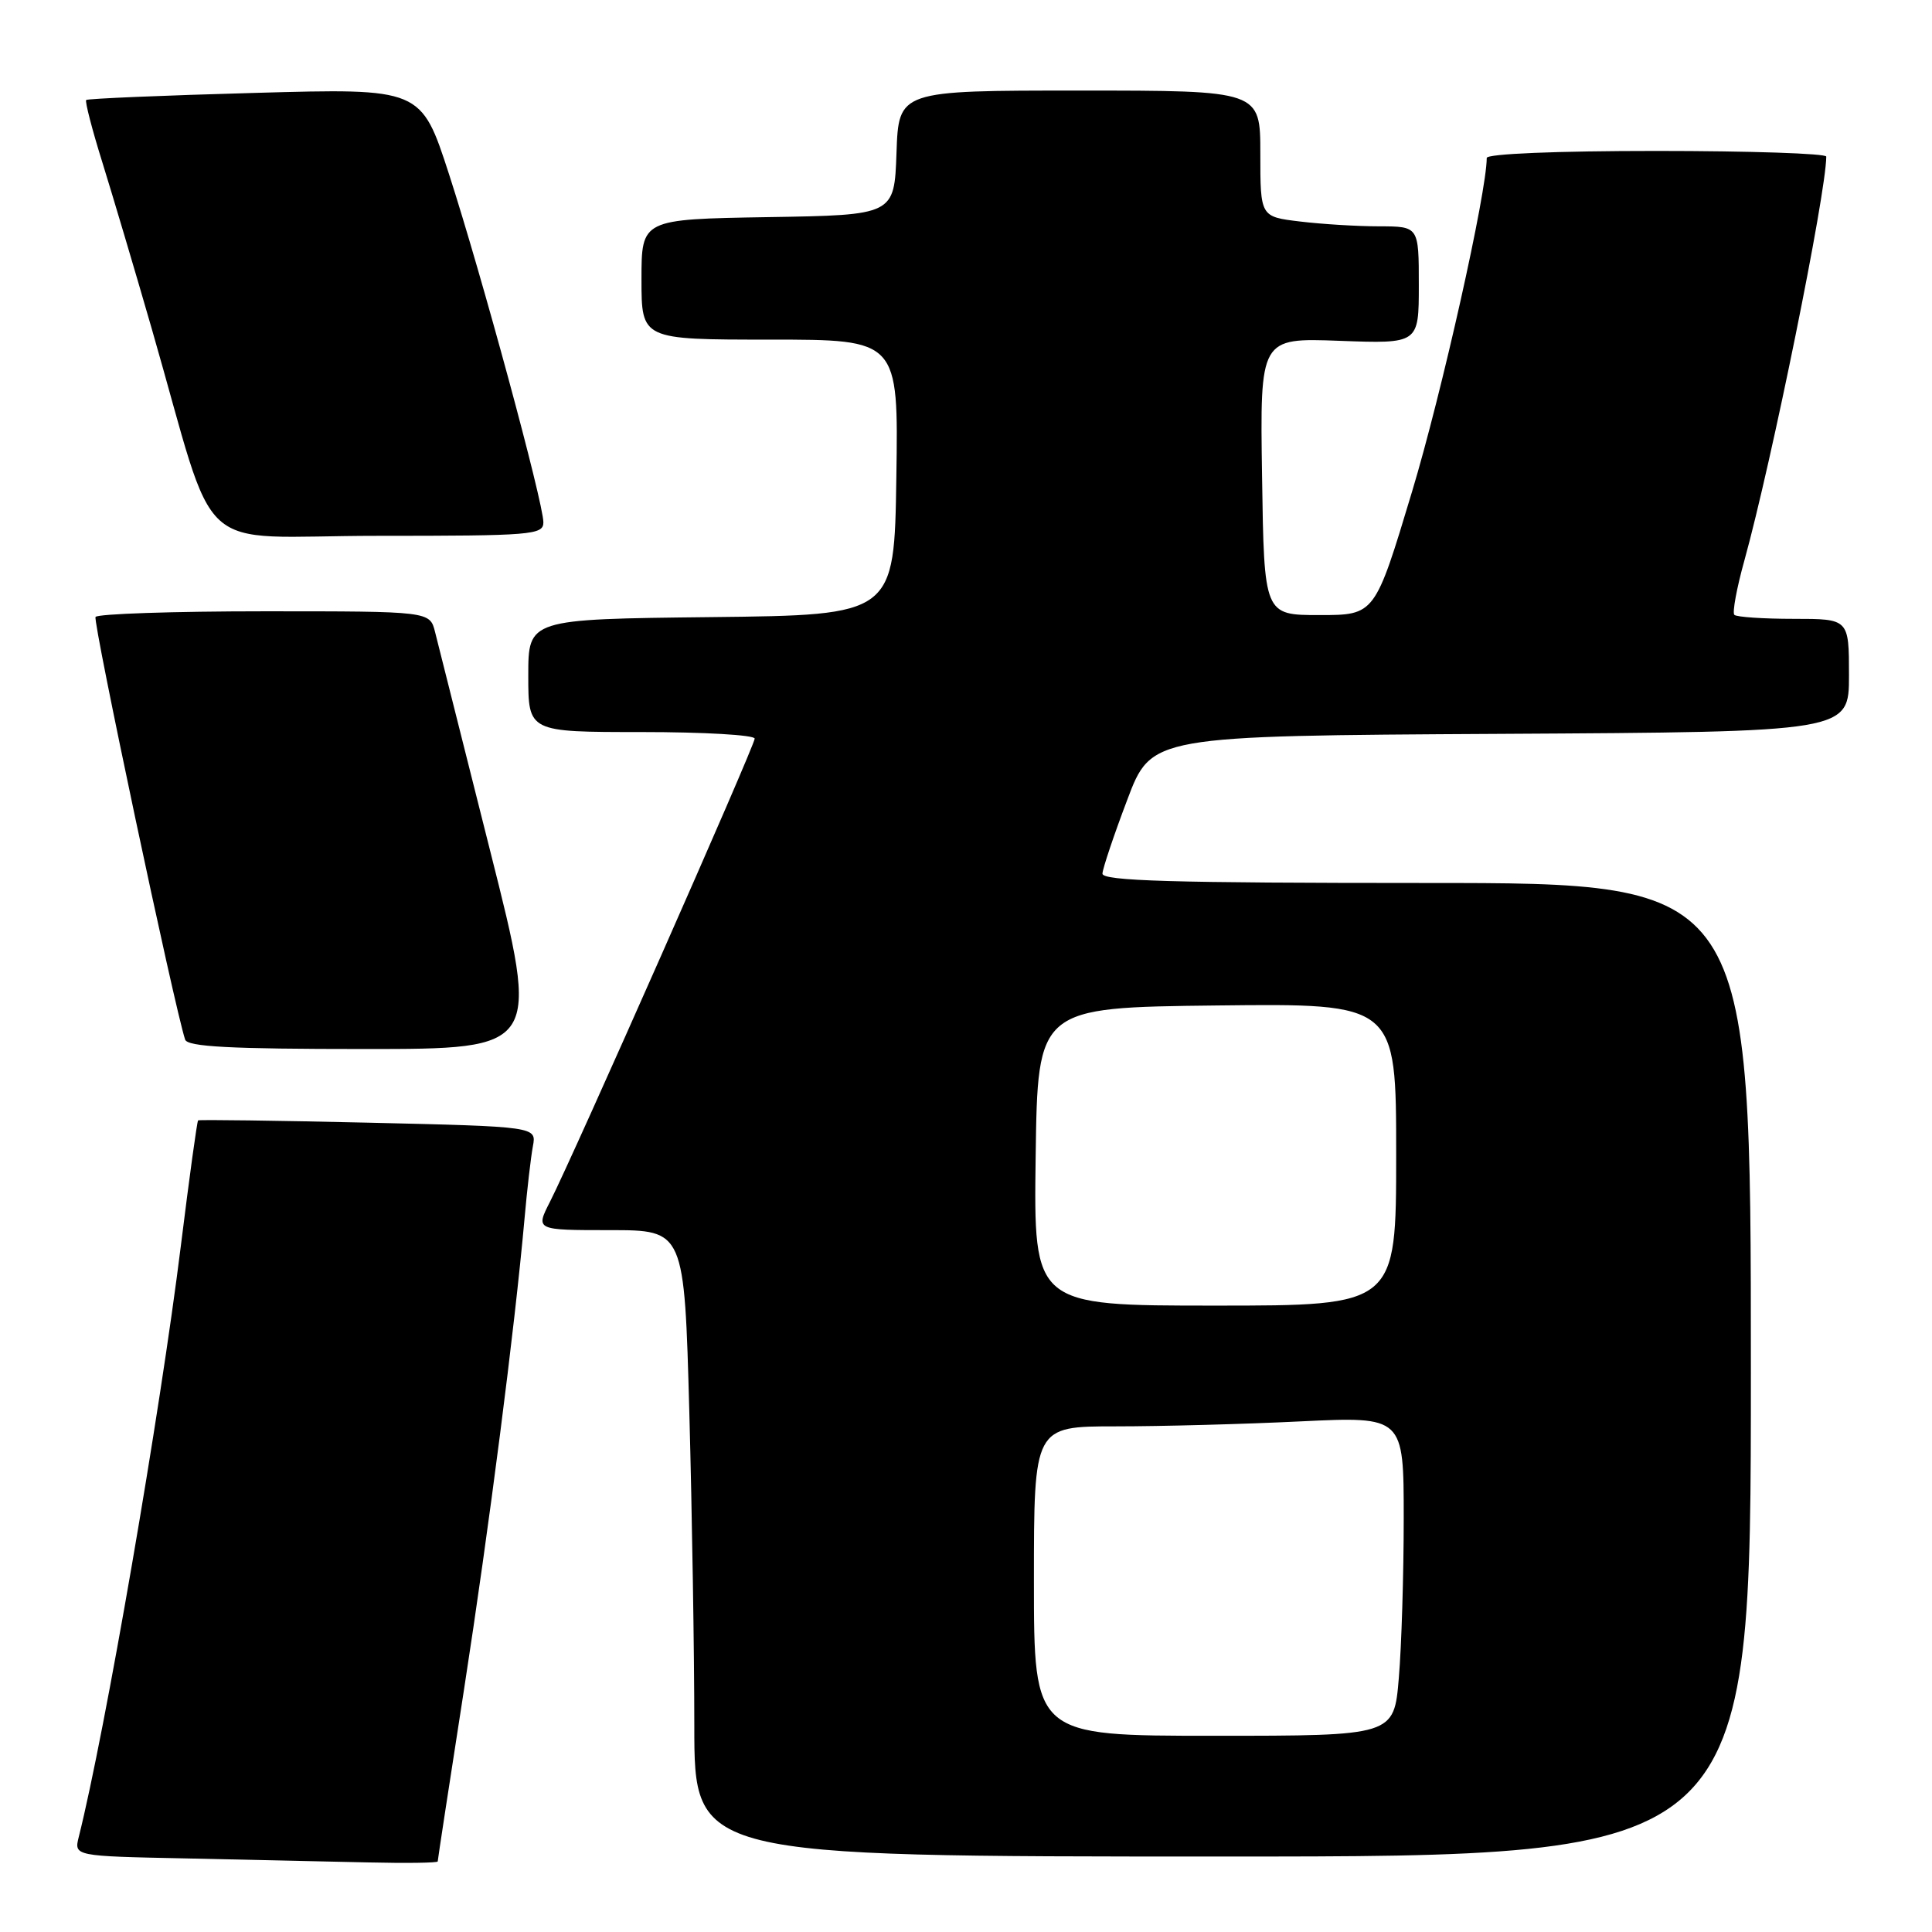 <?xml version="1.0" encoding="UTF-8" standalone="no"?>
<!DOCTYPE svg PUBLIC "-//W3C//DTD SVG 1.1//EN" "http://www.w3.org/Graphics/SVG/1.1/DTD/svg11.dtd" >
<svg xmlns="http://www.w3.org/2000/svg" xmlns:xlink="http://www.w3.org/1999/xlink" version="1.1" viewBox="0 0 256 256">
 <g >
 <path fill="currentColor"
d=" M 58.00 246.65 C 58.00 246.46 59.56 236.22 61.48 223.90 C 64.82 202.33 68.19 176.14 69.50 161.50 C 69.84 157.65 70.34 153.33 70.61 151.89 C 71.10 149.28 71.10 149.28 48.80 148.76 C 36.53 148.48 26.39 148.34 26.25 148.46 C 26.11 148.58 25.09 156.00 23.98 164.95 C 21.20 187.37 13.93 229.47 10.44 243.39 C 9.80 245.95 9.80 245.95 24.65 246.25 C 32.82 246.42 43.66 246.66 48.75 246.78 C 53.84 246.90 58.00 246.84 58.00 246.65 Z  M 232.00 181.50 C 232.00 117.00 232.00 117.00 189.00 117.00 C 155.23 117.00 146.02 116.73 146.08 115.75 C 146.12 115.06 147.59 110.67 149.36 106.00 C 152.56 97.50 152.56 97.50 198.78 97.24 C 245.00 96.98 245.00 96.98 245.00 89.49 C 245.00 82.00 245.00 82.00 237.67 82.00 C 233.63 82.00 230.10 81.76 229.81 81.47 C 229.52 81.19 230.12 77.92 231.15 74.23 C 234.76 61.18 241.96 25.71 241.99 20.75 C 242.00 20.34 231.88 20.00 219.50 20.00 C 206.24 20.00 197.00 20.38 197.00 20.93 C 197.00 25.48 191.04 52.10 187.09 65.19 C 182.18 81.50 182.18 81.50 174.84 81.50 C 167.50 81.50 167.50 81.50 167.23 63.14 C 166.95 44.77 166.95 44.77 177.48 45.16 C 188.00 45.55 188.00 45.55 188.00 37.78 C 188.00 30.00 188.00 30.00 182.75 29.99 C 179.86 29.99 175.14 29.70 172.25 29.35 C 167.00 28.72 167.00 28.72 167.00 20.36 C 167.00 12.00 167.00 12.00 143.04 12.00 C 119.08 12.00 119.08 12.00 118.79 20.25 C 118.50 28.50 118.50 28.50 101.75 28.77 C 85.00 29.05 85.00 29.05 85.00 37.02 C 85.00 45.00 85.00 45.00 102.02 45.00 C 119.05 45.00 119.05 45.00 118.77 63.25 C 118.50 81.50 118.50 81.50 94.25 81.77 C 70.00 82.04 70.00 82.04 70.00 89.52 C 70.00 97.00 70.00 97.00 85.00 97.00 C 93.25 97.00 100.00 97.39 100.00 97.87 C 100.00 98.82 76.00 153.11 72.87 159.25 C 70.96 163.00 70.96 163.00 80.82 163.00 C 90.68 163.00 90.68 163.00 91.34 187.16 C 91.70 200.45 92.00 219.13 92.00 228.66 C 92.00 246.00 92.00 246.00 162.00 246.00 C 232.00 246.00 232.00 246.00 232.00 181.50 Z  M 64.95 112.75 C 61.32 98.31 58.03 85.26 57.65 83.75 C 56.96 81.00 56.96 81.00 35.04 81.00 C 22.98 81.00 12.91 81.34 12.66 81.75 C 12.28 82.36 23.10 133.41 24.53 137.75 C 24.84 138.70 30.49 139.00 48.25 139.00 C 71.57 139.00 71.57 139.00 64.95 112.75 Z  M 72.00 69.21 C 72.00 66.60 63.81 36.40 59.50 23.09 C 55.80 11.69 55.80 11.69 33.77 12.31 C 21.66 12.64 11.60 13.07 11.42 13.25 C 11.24 13.43 12.20 17.16 13.57 21.54 C 14.93 25.92 17.87 35.80 20.09 43.50 C 29.07 74.62 25.12 71.00 50.04 71.00 C 70.48 71.00 72.00 70.88 72.00 69.21 Z  M 137.00 209.50 C 137.00 189.00 137.00 189.00 147.84 189.00 C 153.80 189.00 164.83 188.71 172.34 188.34 C 186.00 187.69 186.00 187.69 186.00 201.19 C 186.00 208.62 185.71 218.14 185.35 222.35 C 184.71 230.00 184.71 230.00 160.85 230.00 C 137.00 230.00 137.00 230.00 137.00 209.50 Z  M 137.23 153.25 C 137.50 133.50 137.50 133.50 161.25 133.23 C 185.00 132.96 185.00 132.96 185.00 152.98 C 185.00 173.00 185.00 173.00 160.98 173.00 C 136.96 173.00 136.96 173.00 137.23 153.25 Z "/>
</g>
</svg>